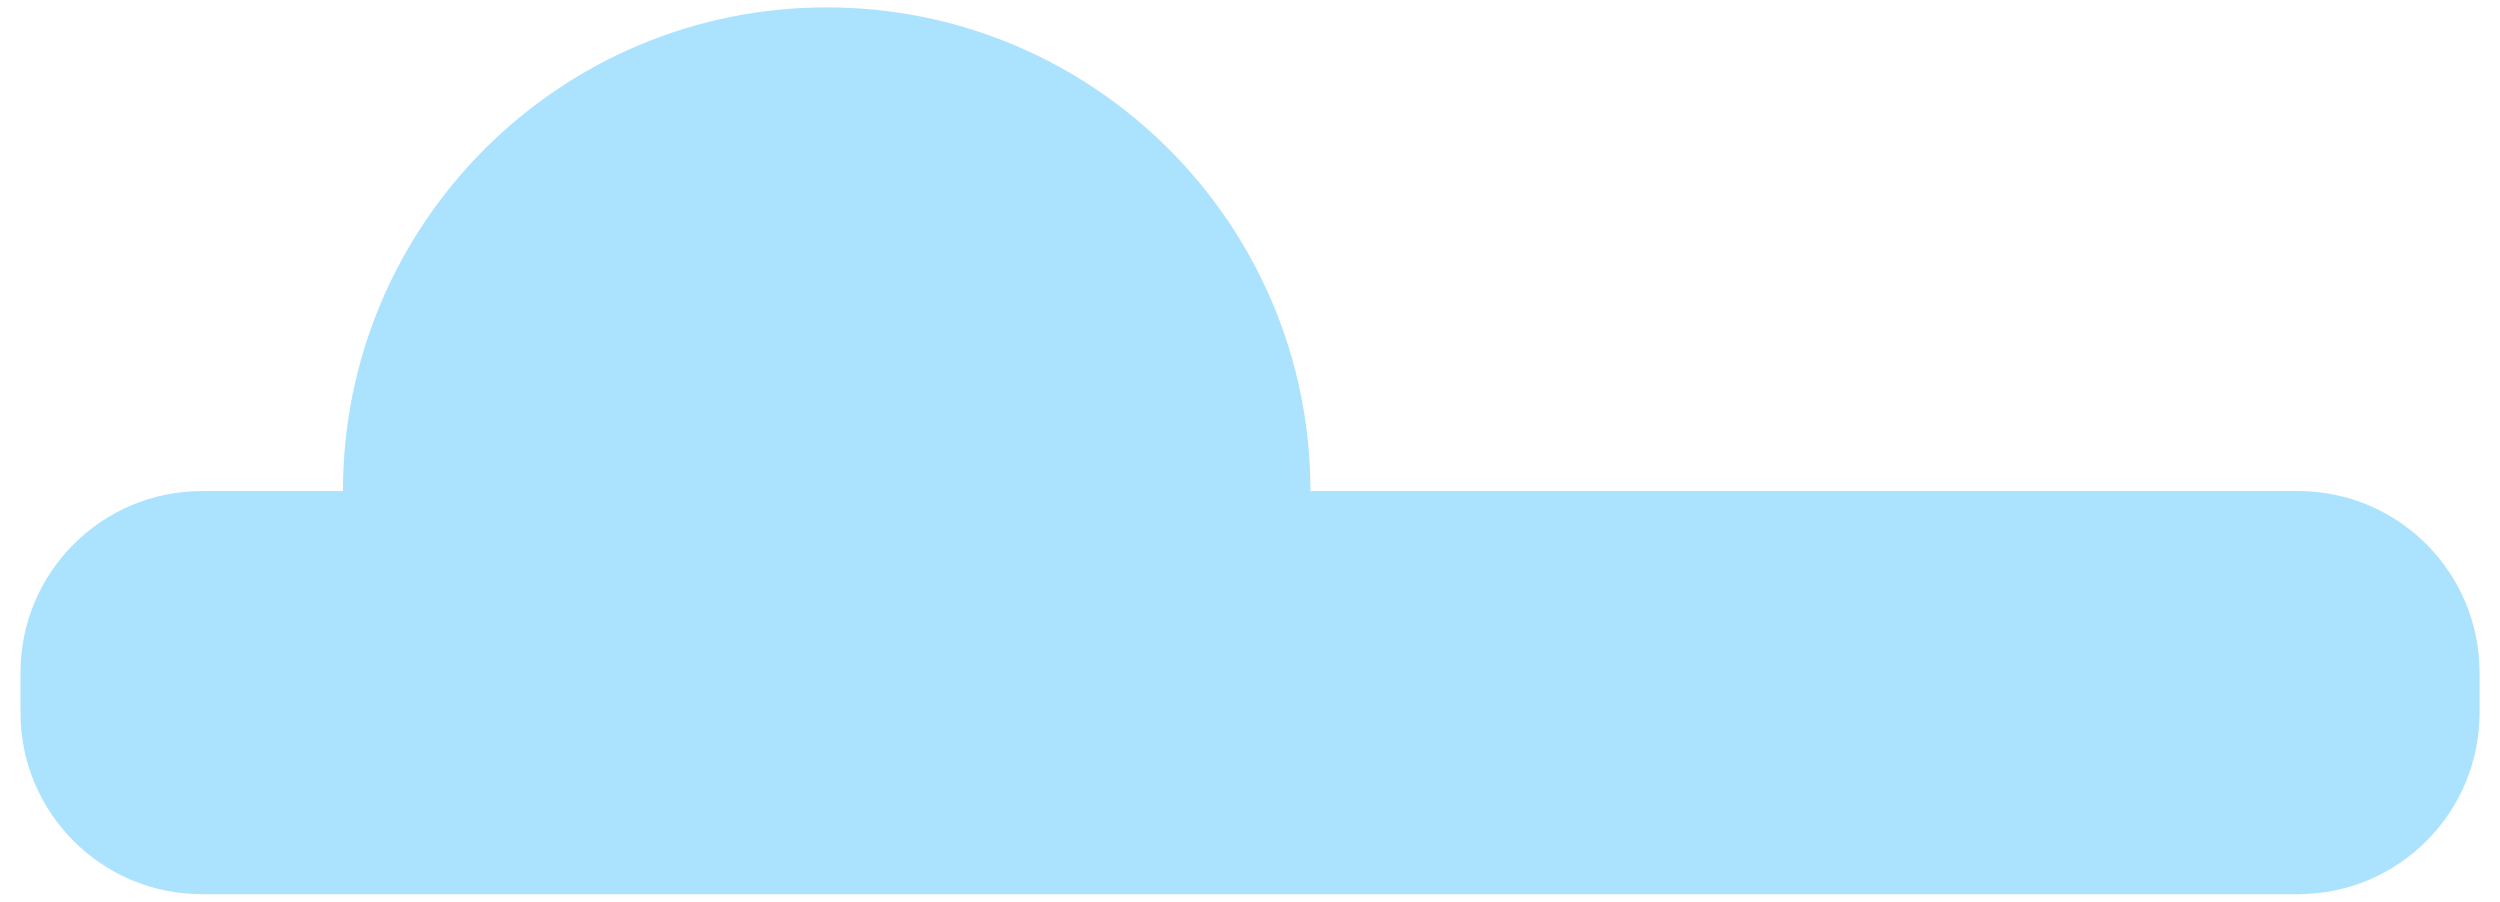 <?xml version="1.0" encoding="utf-8"?>
<!-- Generator: Adobe Illustrator 16.0.0, SVG Export Plug-In . SVG Version: 6.00 Build 0)  -->
<!DOCTYPE svg PUBLIC "-//W3C//DTD SVG 1.1//EN" "http://www.w3.org/Graphics/SVG/1.1/DTD/svg11.dtd">
<svg version="1.1" id="Layer_1" xmlns:ev="http://www.w3.org/2001/xml-events"
	 xmlns="http://www.w3.org/2000/svg" xmlns:xlink="http://www.w3.org/1999/xlink" x="0px" y="0px" width="61px" height="22px"
	 viewBox="0 0 61 22" enable-background="new 0 0 61 22" xml:space="preserve">
<path fill="#ABE3FF" d="M56.074,21.818H31.977h-5.285H13.653H6.402H4.926c-2.444,0-4.426-1.981-4.426-4.426V16.41
	c0-2.444,1.982-4.428,4.426-4.428h3.442c0-6.518,5.285-11.802,11.804-11.802c6.518,0,11.803,5.285,11.803,11.802h24.1
	c2.443,0,4.426,1.982,4.426,4.428v0.982C60.5,19.837,58.518,21.818,56.074,21.818z"/>
</svg>
